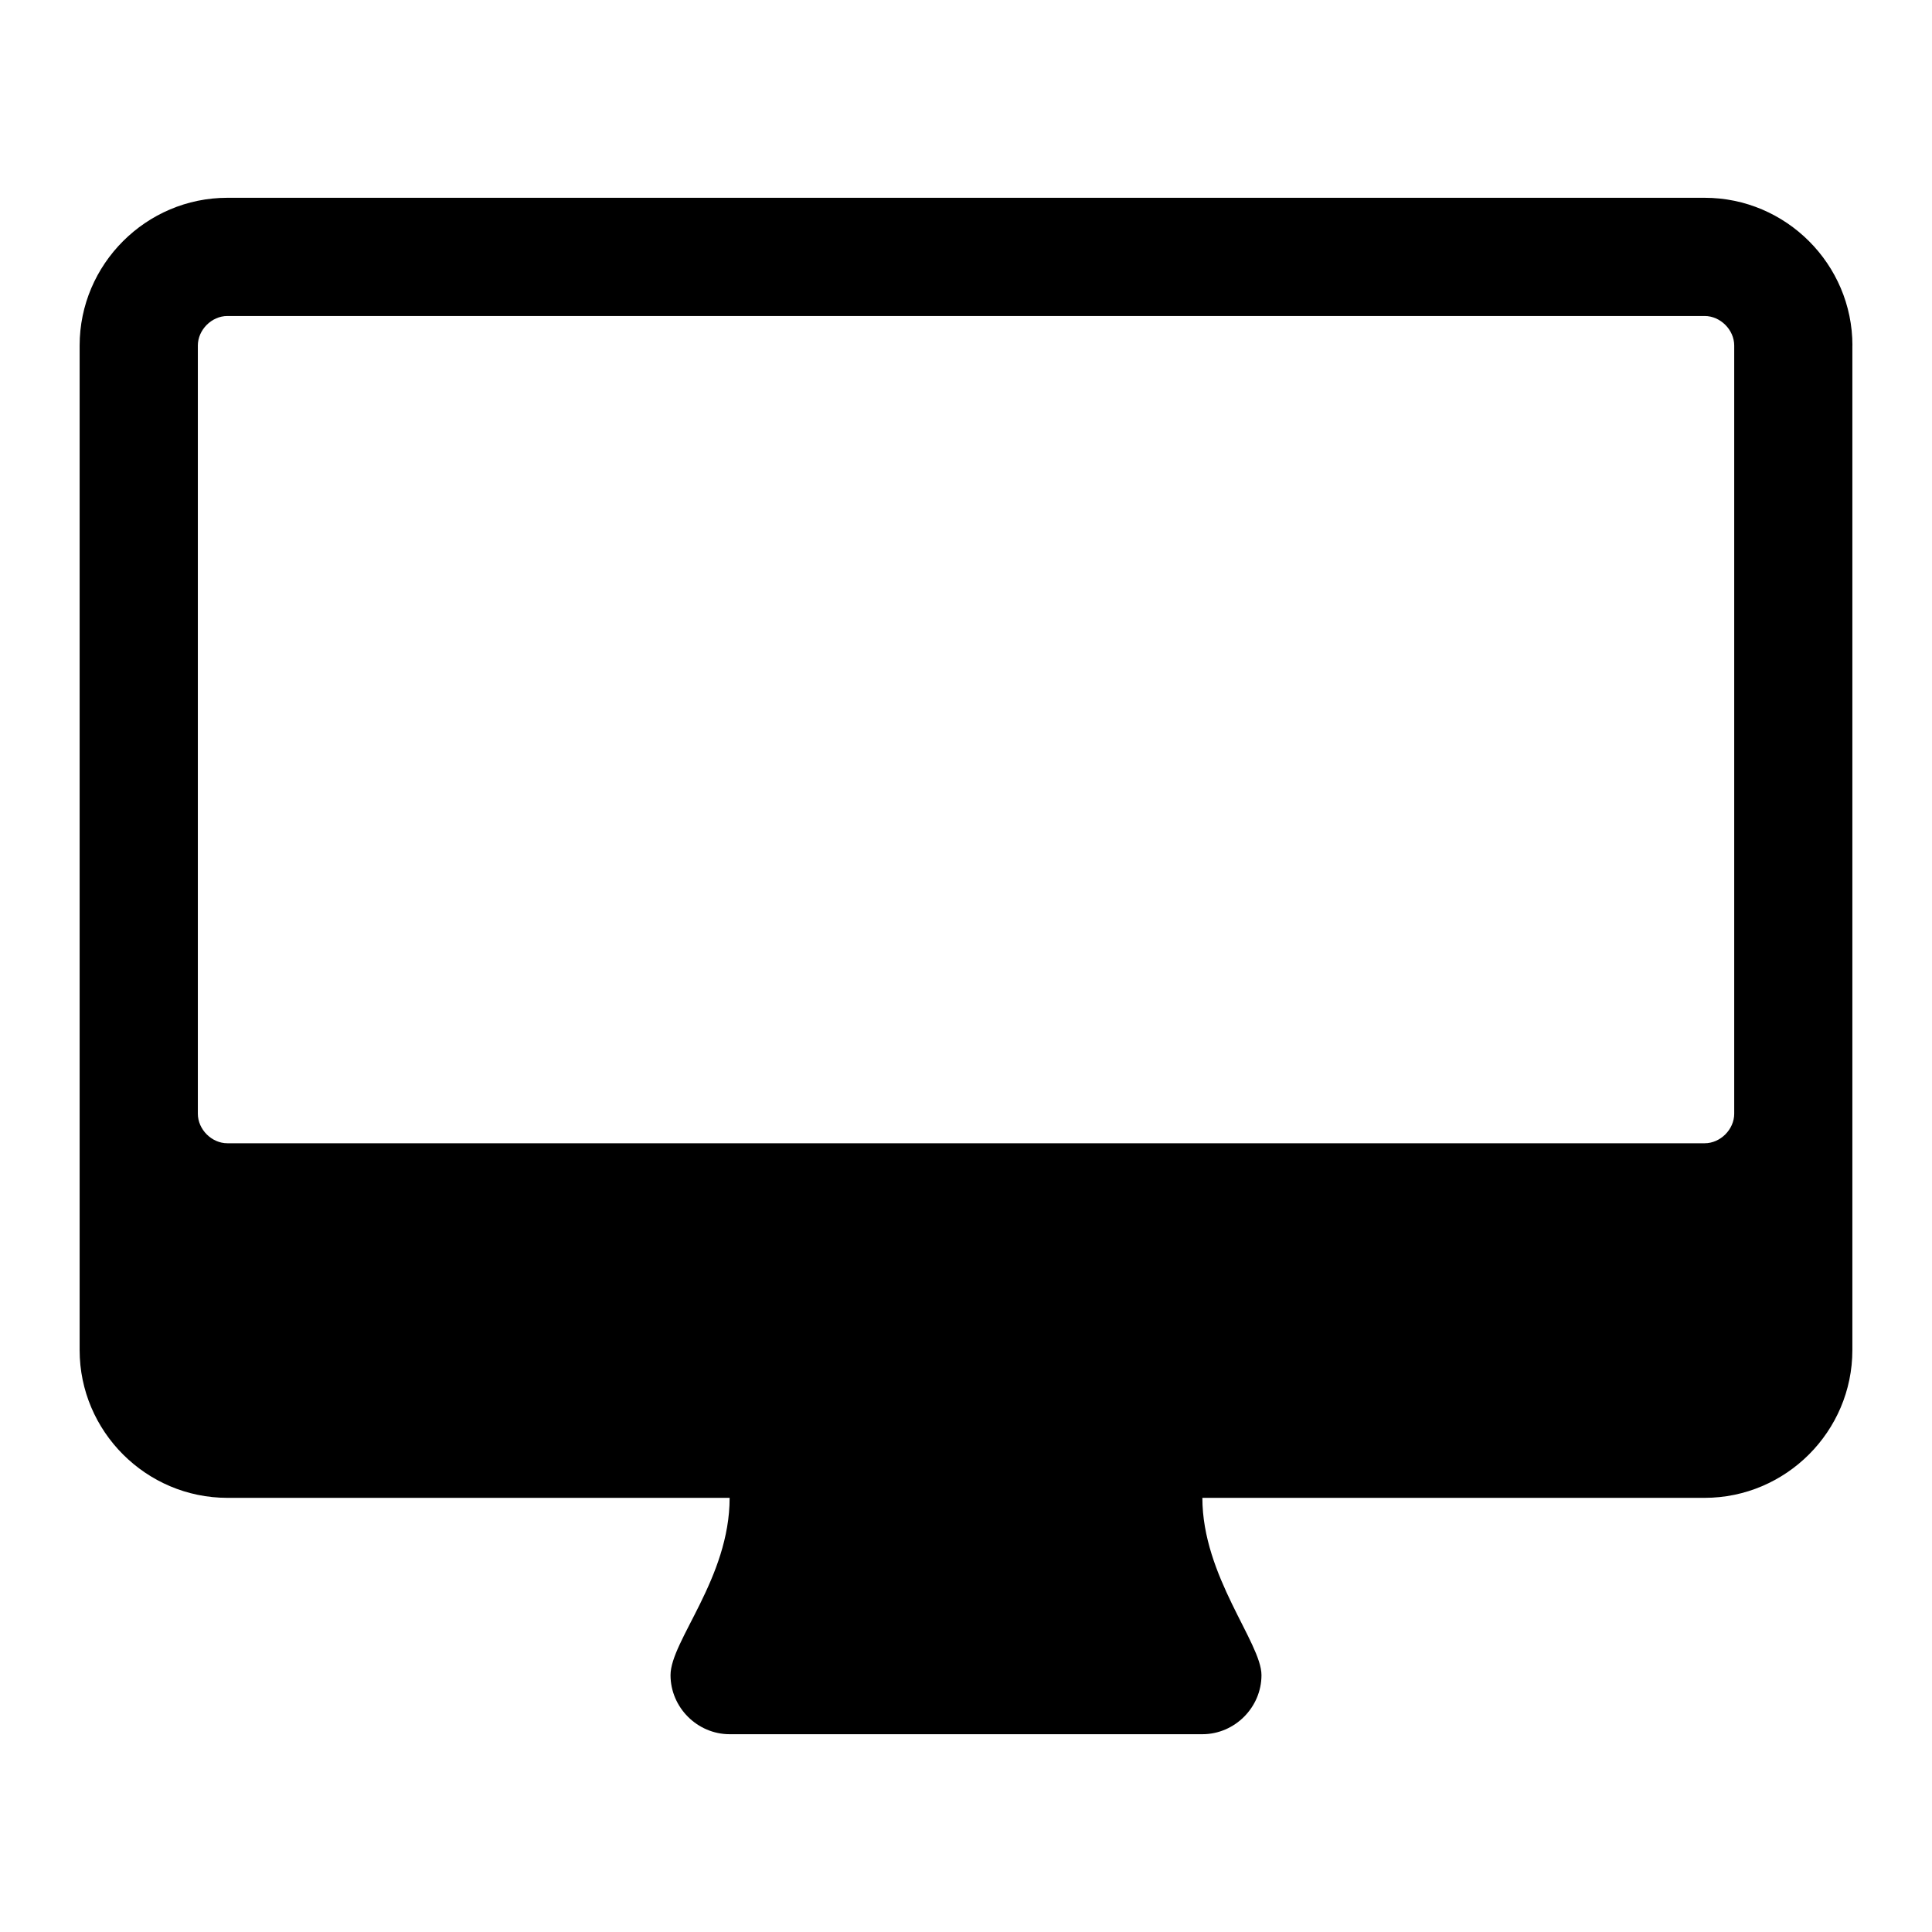 <?xml version="1.0" encoding="utf-8"?>
<!-- Generated by IcoMoon.io -->
<!DOCTYPE svg PUBLIC "-//W3C//DTD SVG 1.1//EN" "http://www.w3.org/Graphics/SVG/1.1/DTD/svg11.dtd">
<svg version="1.1" xmlns="http://www.w3.org/2000/svg" xmlns:xlink="http://www.w3.org/1999/xlink" width="32" height="32" viewBox="0 0 32 32">
<path d="M28.724 18.447v-12.724c0-0.26-0.229-0.489-0.489-0.489h-24.469c-0.26 0-0.489 0.229-0.489 0.489v12.724c0 0.26 0.229 0.489 0.489 0.489h24.469c0.26 0 0.489-0.229 0.489-0.489zM30.681 5.723v16.639c0 1.346-1.101 2.447-2.447 2.447h-8.319c0 1.3 0.979 2.401 0.979 2.936s-0.443 0.979-0.979 0.979h-7.83c-0.535 0-0.979-0.443-0.979-0.979 0-0.566 0.979-1.606 0.979-2.936h-8.319c-1.346 0-2.447-1.101-2.447-2.447v-16.639c0-1.346 1.101-2.447 2.447-2.447h24.469c1.346 0 2.447 1.101 2.447 2.447z"></path>
</svg>
